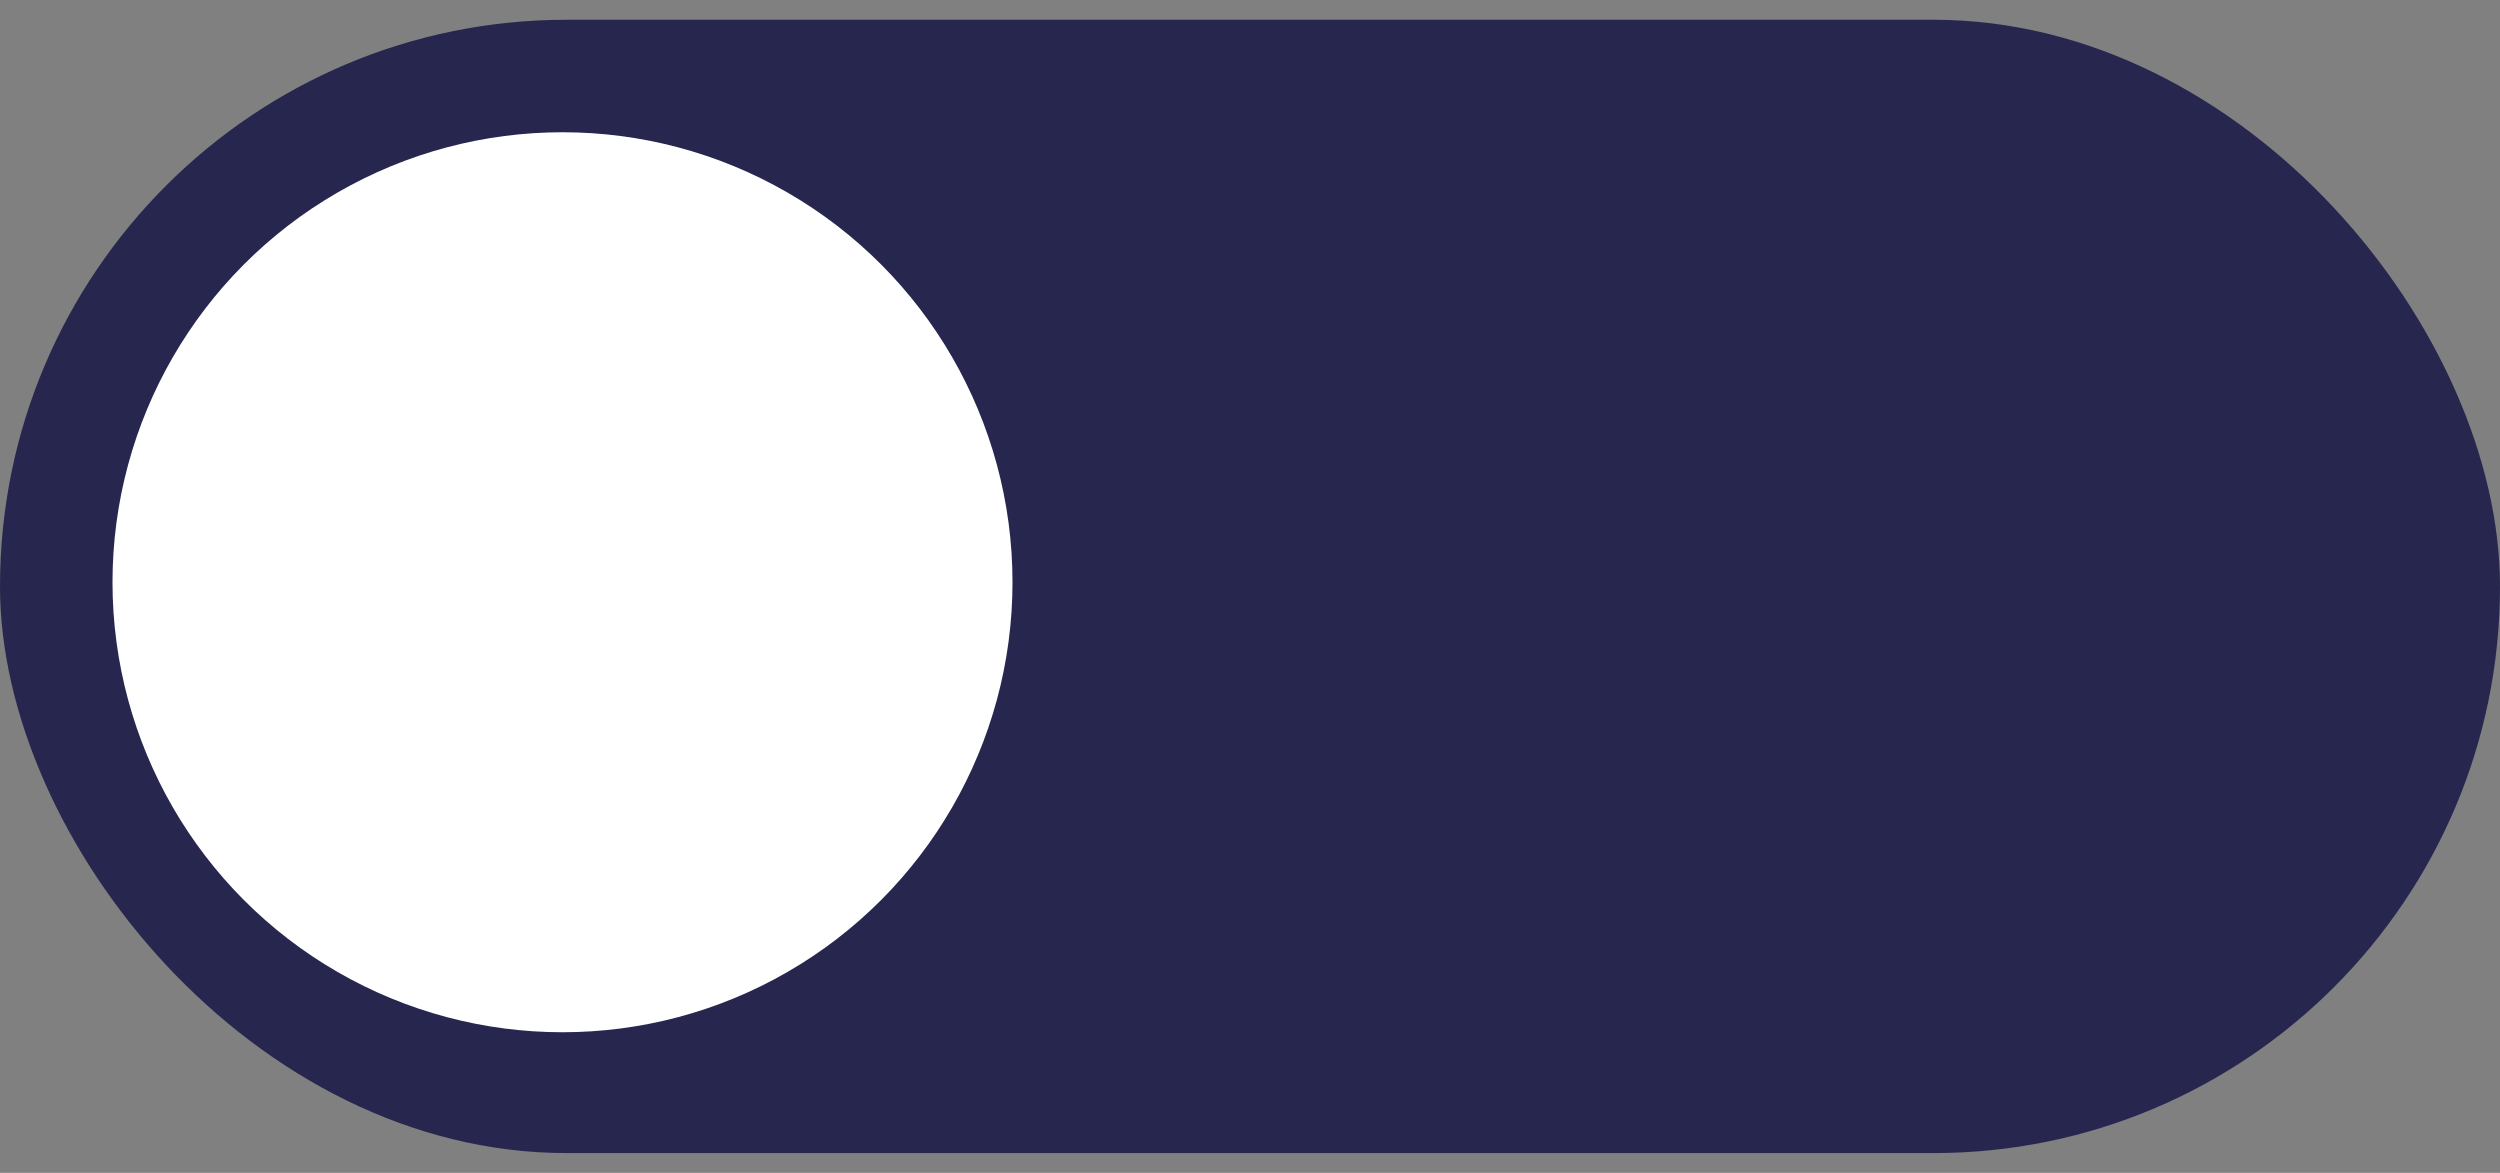 <svg width="81" height="38" viewBox="0 0 81 38" fill="none" xmlns="http://www.w3.org/2000/svg">
<rect x="0" y="0" width="81" height="38" fill="#808080" stroke="none"/>
<g id="Toggle Switch Base">
<rect y="0.64" width="81" height="36.72" rx="18.36" fill="#26264F"/>
<circle id="Ellipse 1" cx="18.225" cy="18.865" r="14.58" fill="white"/>
</g>
</svg>
